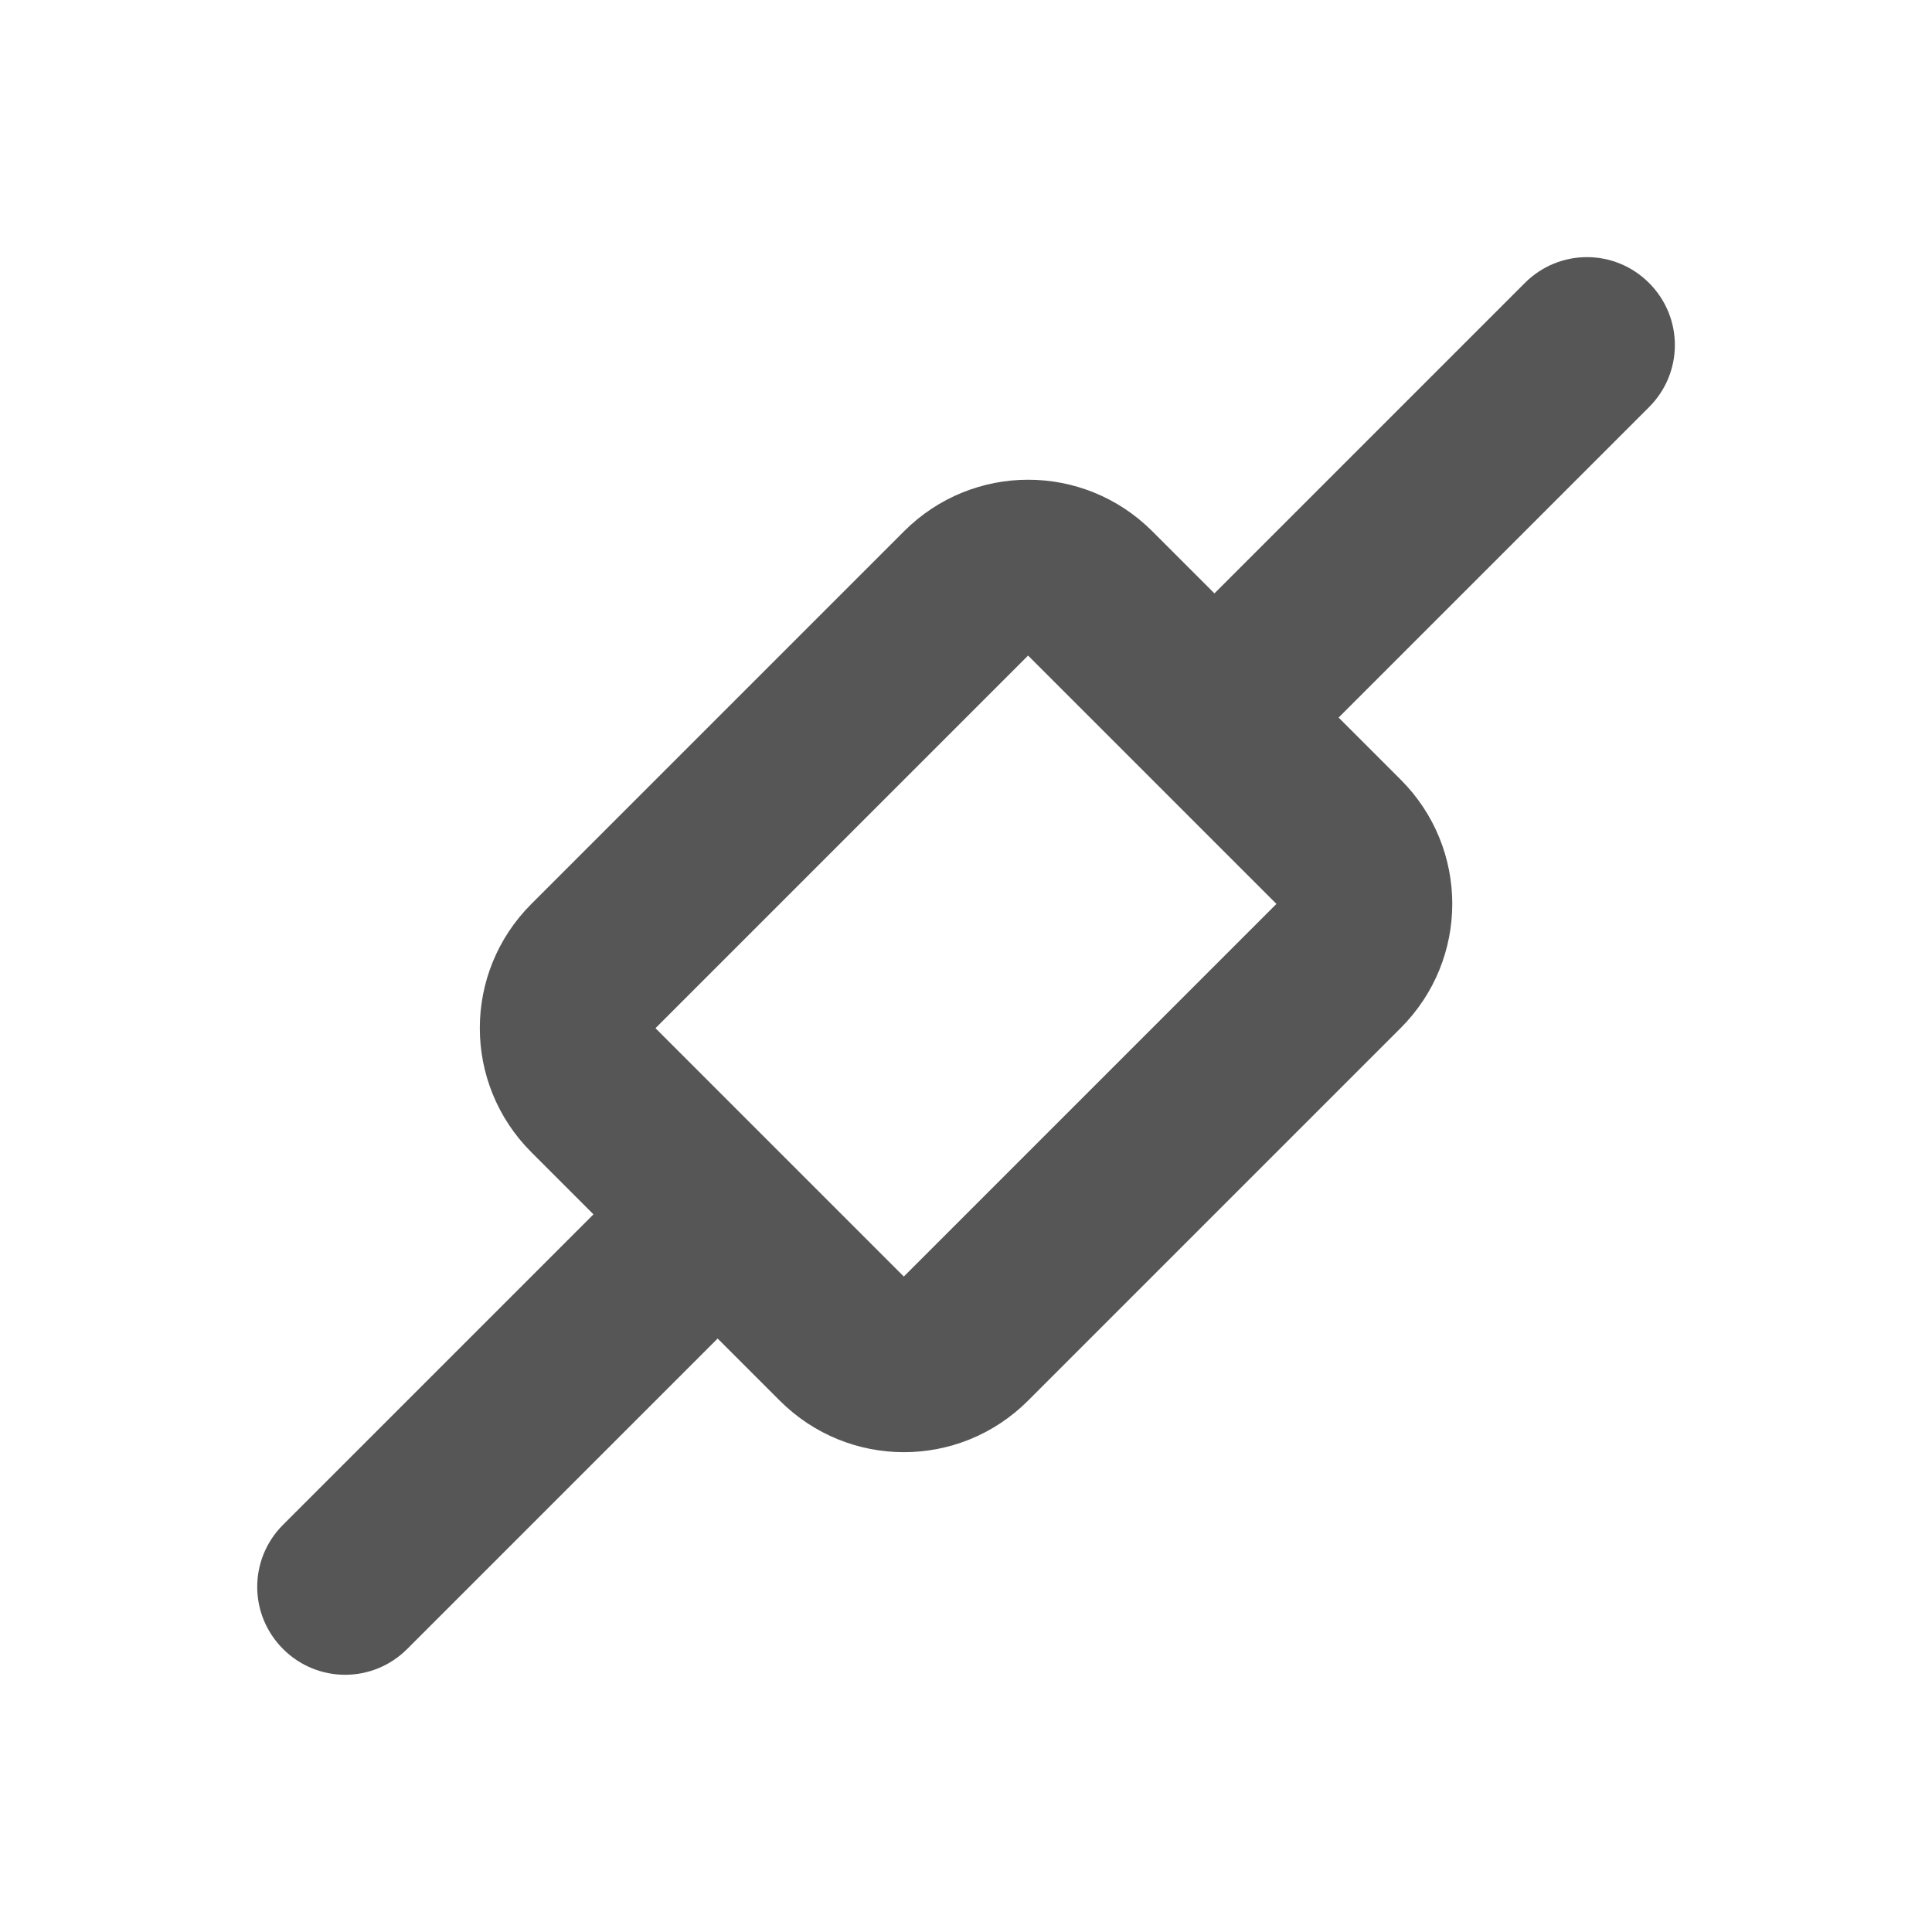<svg width="22" height="22" version="1.1" viewBox="0 0 22 22" xmlns="http://www.w3.org/2000/svg">
 <defs>
  <style id="current-color-scheme" type="text/css">.ColorScheme-Text { color:#565656; } .ColorScheme-Highlight { color:#5294e2; }</style>
 </defs>
 <path class="ColorScheme-Text" d="m18.778 3.222c-0.392-0.392-1.022-0.392-1.414 0l-3.535 3.535-0.707-0.707c-0.783-0.783-2.045-0.783-2.828 0l-4.243 4.243c-0.783 0.783-0.783 2.045 0 2.828l0.707 0.707-3.535 3.535c-0.392 0.392-0.392 1.022 0 1.414 0.392 0.392 1.022 0.392 1.414 0l3.535-3.535 0.707 0.707c0.783 0.783 2.045 0.783 2.828 0l4.243-4.243c0.783-0.783 0.783-2.045 0-2.828l-0.707-0.707 3.535-3.535c0.392-0.392 0.392-1.022 0-1.414zm-7.071 4.243 0.707 0.707 2.121 2.121-4.243 4.243-0.707-0.707-2.121-2.121z" fill="currentColor"/>
</svg>
